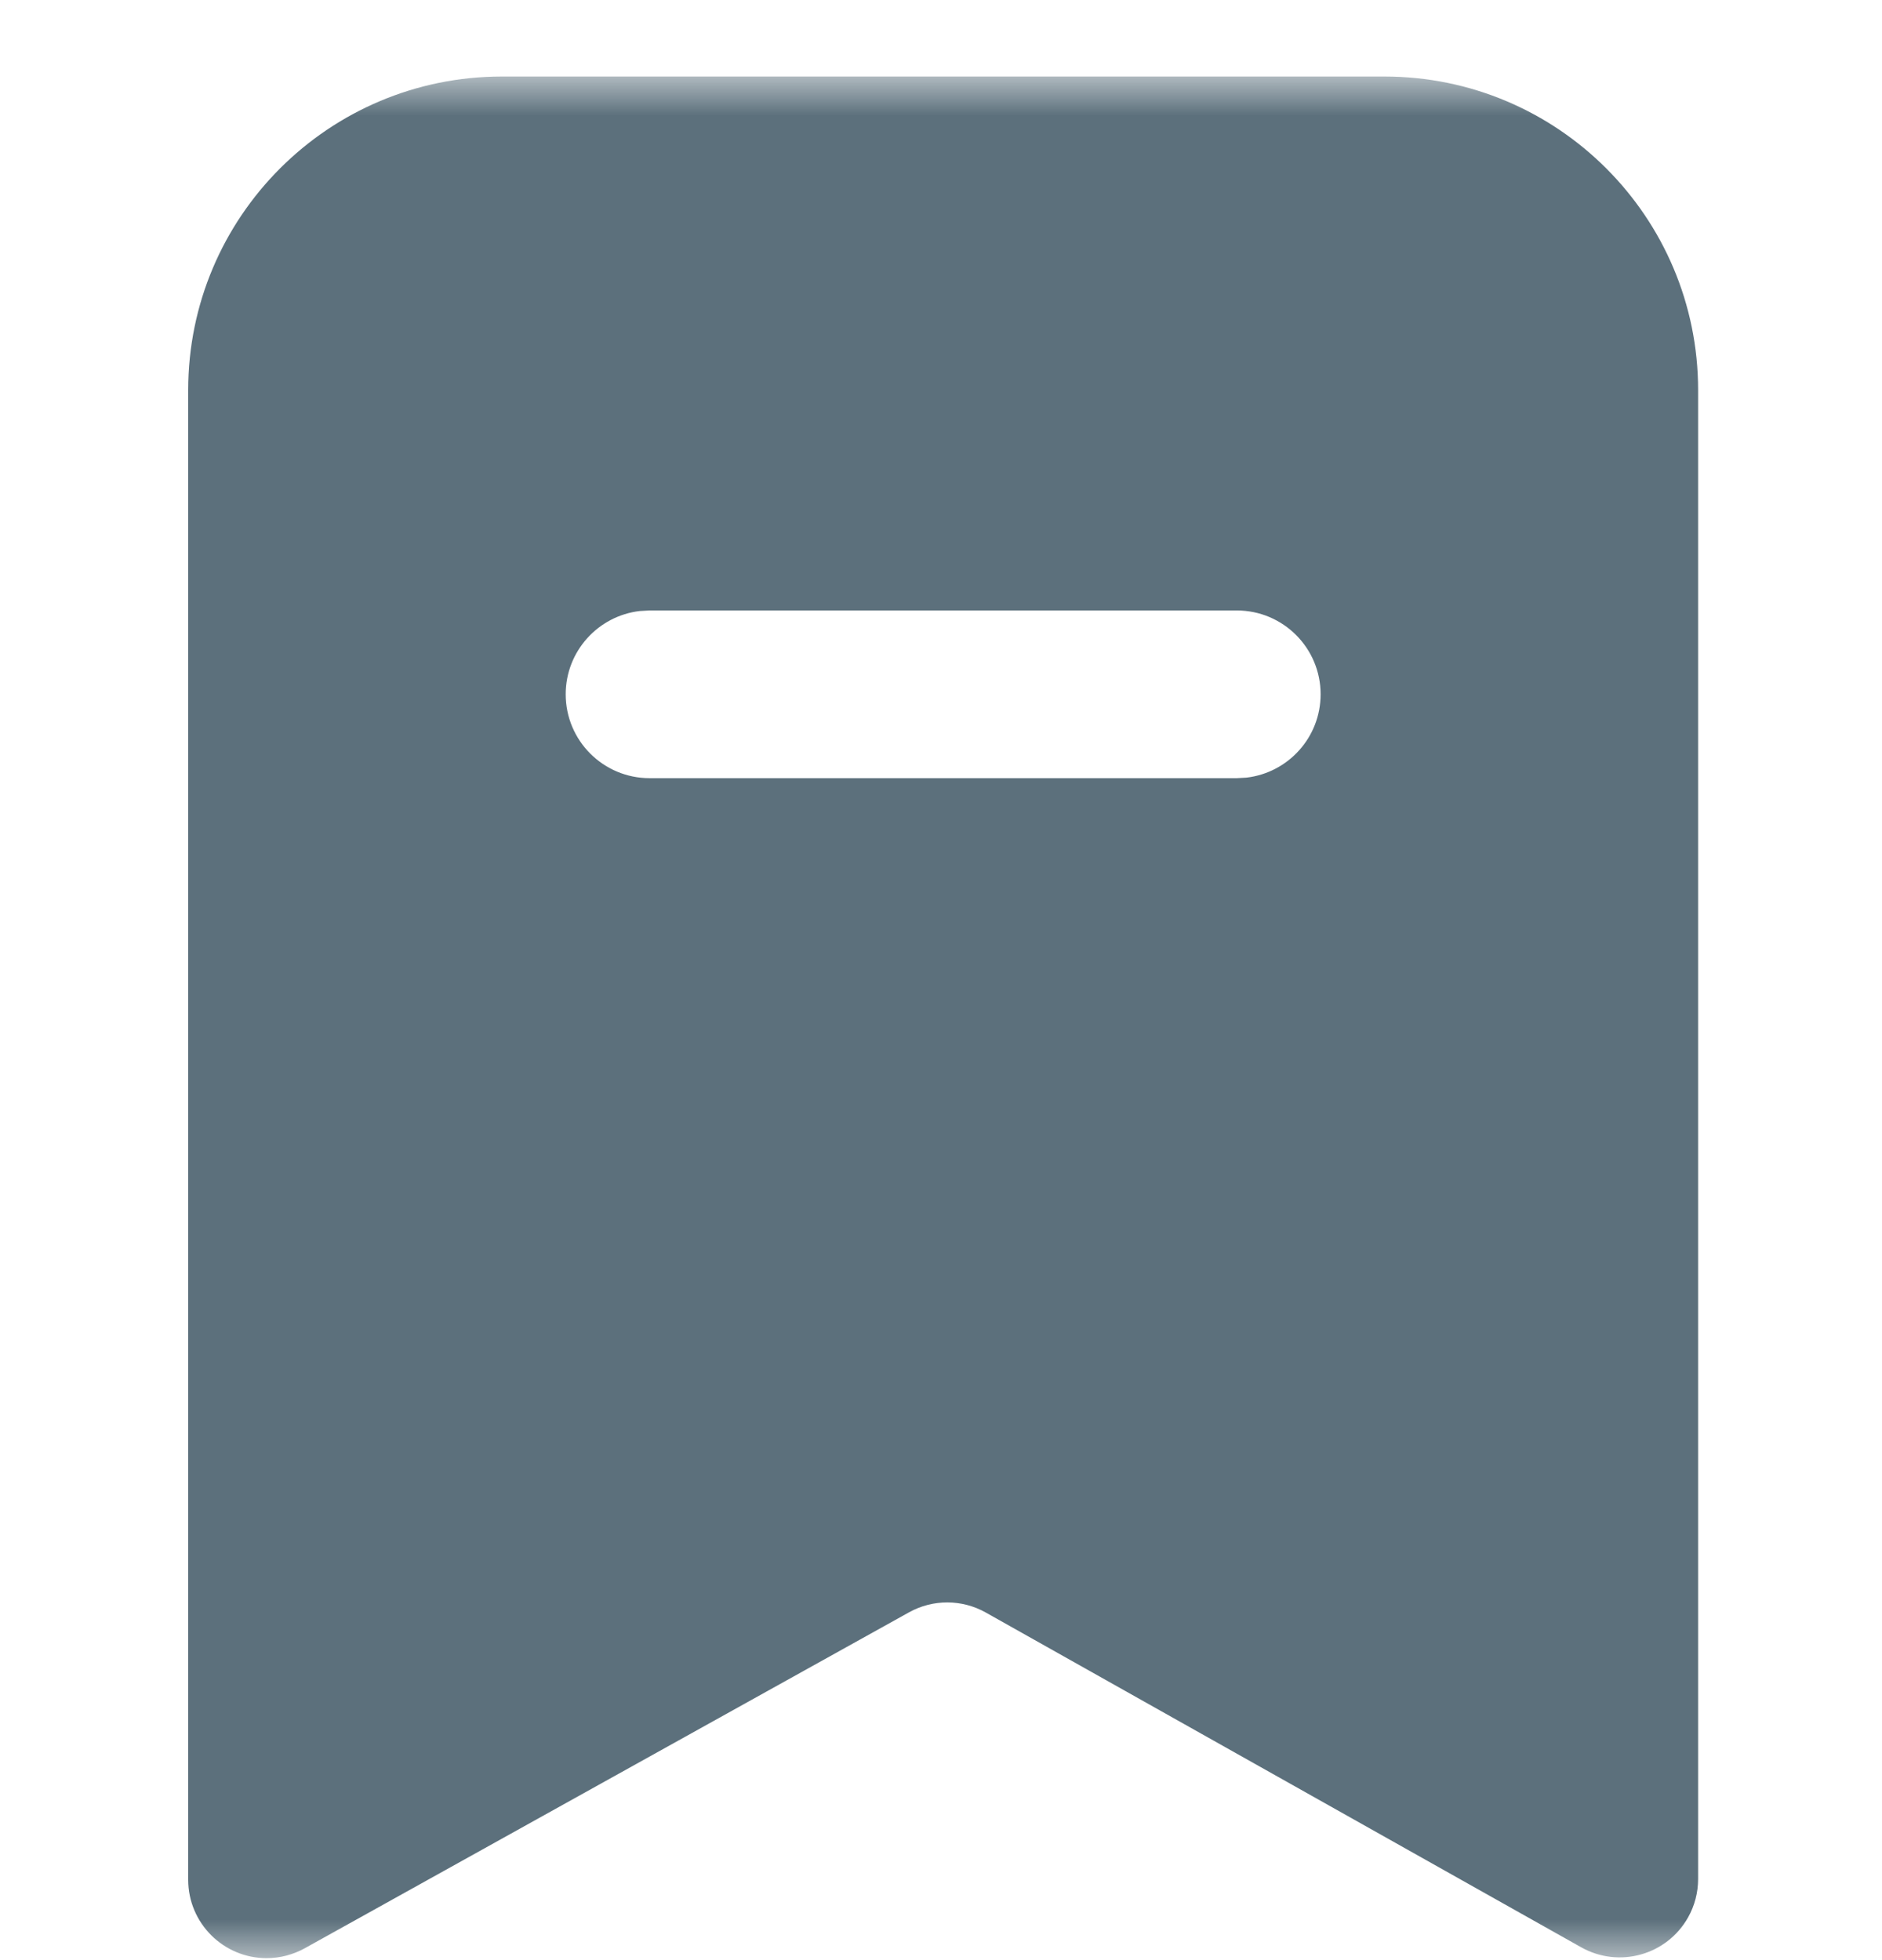 <?xml version="1.0" encoding="UTF-8"?>
<svg width="24px" height="25px" viewBox="0 0 24 25" version="1.1" xmlns="http://www.w3.org/2000/svg" xmlns:xlink="http://www.w3.org/1999/xlink">
    <title>提案公投</title>
    <defs>
        <polygon id="path-1" points="0 24 24 24 24 0 0 0"></polygon>
    </defs>
    <g id="页面-1" stroke="none" stroke-width="1" fill="none" fill-rule="evenodd">
        <g id="Tab-bar" transform="translate(-235, -65)">
            <g id="底部栏备份-2" transform="translate(59, 58.976)">
                <g id="2备份" transform="translate(150, 0)">
                    <g id="提案公投" transform="translate(26, 7)">
                        <mask id="mask-2" fill="white">
                            <use xlink:href="#path-1"></use>
                        </mask>
                        <g id="路径"></g>
                        <path d="M17.655,0 C19.864,-4.05812251e-16 21.655,1.791 21.655,4 L21.655,4 L21.655,22.989 C21.655,23.161 21.611,23.33 21.527,23.479 C21.256,23.961 20.647,24.131 20.165,23.861 L20.165,23.861 L12.57,19.59 C12.267,19.42 11.898,19.419 11.594,19.587 L11.594,19.587 L3.886,23.873 C3.737,23.955 3.57,23.999 3.4,23.999 C2.848,23.999 2.4,23.551 2.4,22.999 L2.4,22.999 L2.4,4 C2.4,1.791 4.191,4.05812251e-16 6.4,0 L6.4,0 Z M15.772,6.81 L8.284,6.81 L8.159,6.817 C7.627,6.879 7.214,7.331 7.214,7.879 C7.214,8.47 7.693,8.949 8.284,8.949 L8.284,8.949 L15.772,8.949 L15.896,8.942 C16.428,8.88 16.841,8.428 16.841,7.879 C16.841,7.289 16.363,6.81 15.772,6.81 L15.772,6.81 Z" id="形状结合备份-3" fill="#5C707C" mask="url(#mask-2)"></path>
                    </g>
                </g>
            </g>
        </g>
    </g>
</svg>